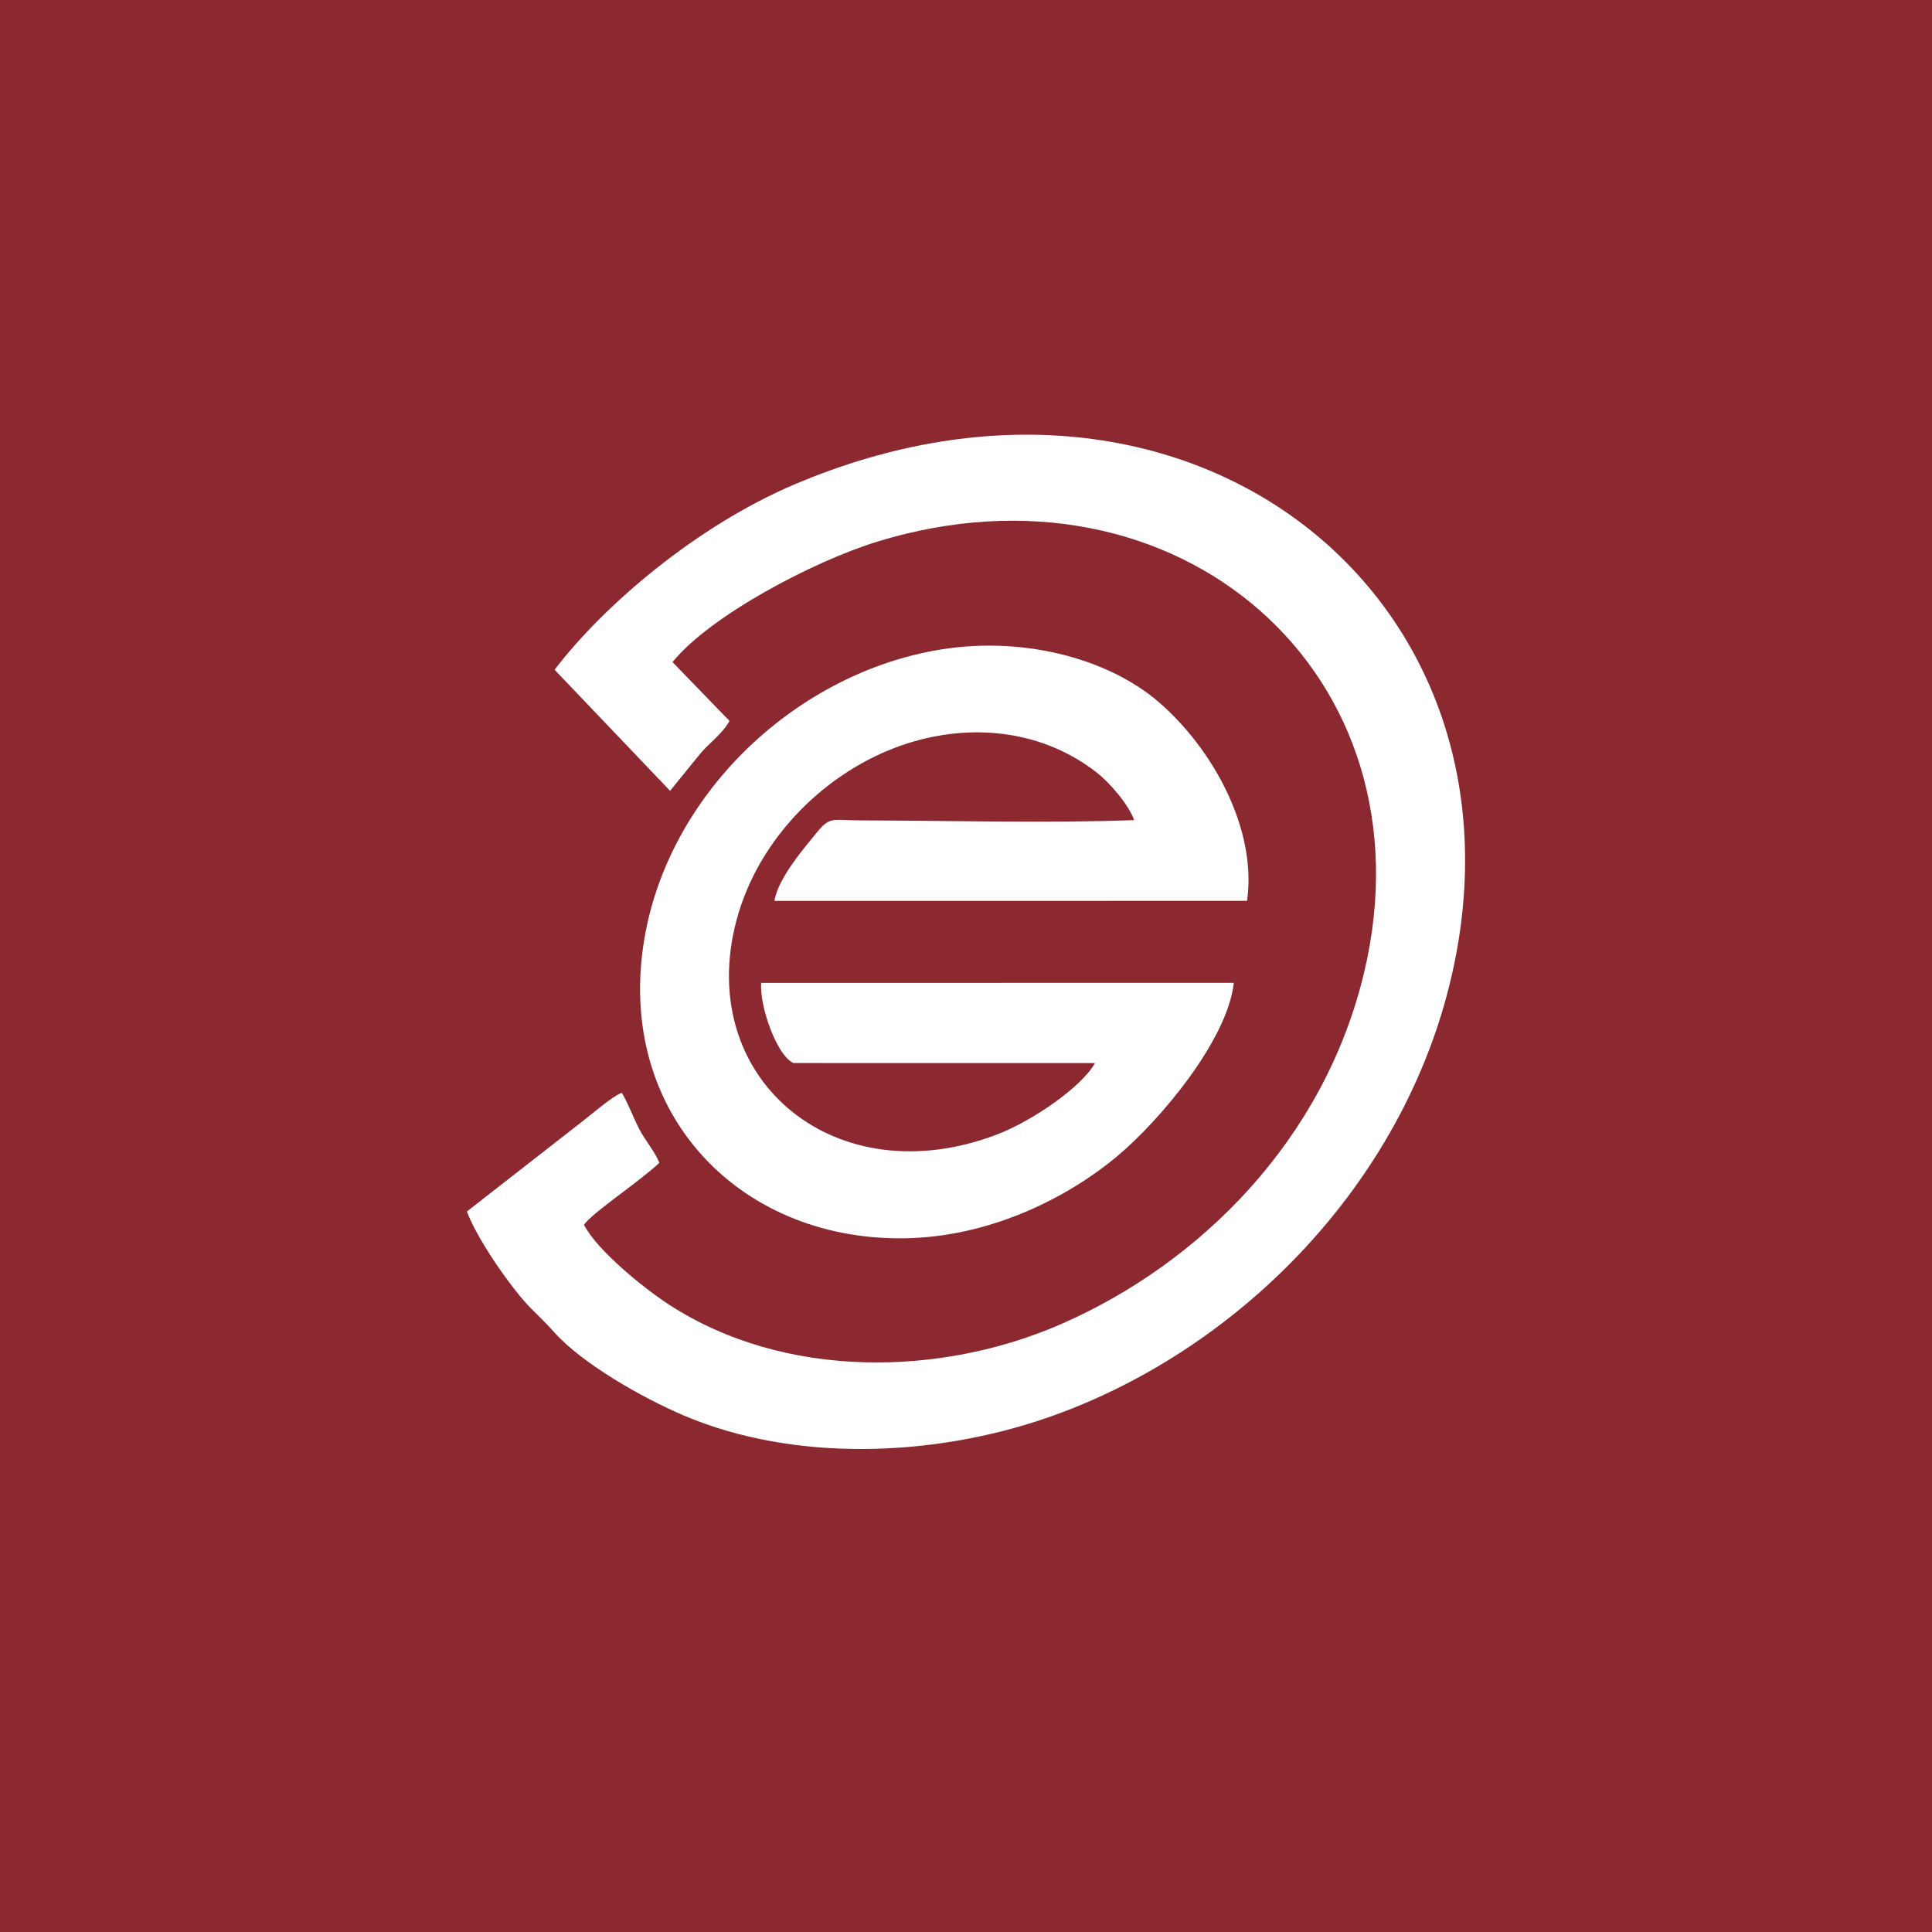 <svg width="120" height="120" viewBox="0 0 120 120" fill="none" xmlns="http://www.w3.org/2000/svg">
<rect width="120" height="120" fill="#8C2830"/>
<path fill-rule="evenodd" clip-rule="evenodd" d="M34.446 41.598L41.62 49.119L43.412 46.912C44.024 46.138 44.814 45.663 45.31 44.778L41.771 41.124C44.096 38.246 50.542 34.851 54.519 33.634C73.144 27.935 89.159 41.865 84.721 60.43C82.237 70.822 74.53 78.466 65.928 82.233C58.433 85.516 48.715 85.699 41.529 81.016C39.983 80.009 37.084 77.663 36.272 76.074C36.786 75.321 39.679 73.425 40.953 72.225C40.679 71.528 40.083 70.856 39.706 70.131C39.353 69.45 38.99 68.47 38.618 67.871C38.059 68.076 36.699 69.246 36.2 69.631L29 75.248C29.481 76.54 30.641 78.297 31.384 79.317C32.915 81.417 33.129 81.304 34.446 82.772C36.175 84.7 39.886 86.821 42.49 87.927C49.325 90.828 57.917 90.496 64.932 88.096C76.729 84.062 87.197 73.652 90.18 60.542C95.533 37.022 73.842 19.675 49.335 30.092C43.321 32.649 37.558 37.526 34.446 41.598Z" fill="white"/>
<path fill-rule="evenodd" clip-rule="evenodd" d="M76.632 61.046L47.278 61.05C47.163 62.516 48.271 65.605 49.29 66.027L68.013 66.029C67.169 67.535 64.092 69.644 61.893 70.478C51.961 74.242 43.44 67.203 45.62 57.661C46.829 52.372 51.001 48.181 55.615 46.435C59.8 44.851 64.531 45.181 68.114 47.979C68.899 48.592 70.084 49.938 70.444 50.937C65.341 51.139 58.834 50.97 53.459 50.956C51.717 50.951 51.568 50.676 50.716 51.73C50.065 52.534 48.308 54.54 48.106 55.955L77.457 55.953C78.095 51.438 75.26 46.438 71.968 43.604C68.788 40.865 63.349 39.413 57.959 40.423C49.154 42.073 41.545 49.423 40.031 58.263C38.154 69.222 46.113 77.308 56.632 76.899C61.801 76.698 66.441 74.286 69.391 71.816C72.082 69.563 76.26 64.562 76.632 61.046Z" fill="white"/>
</svg>
